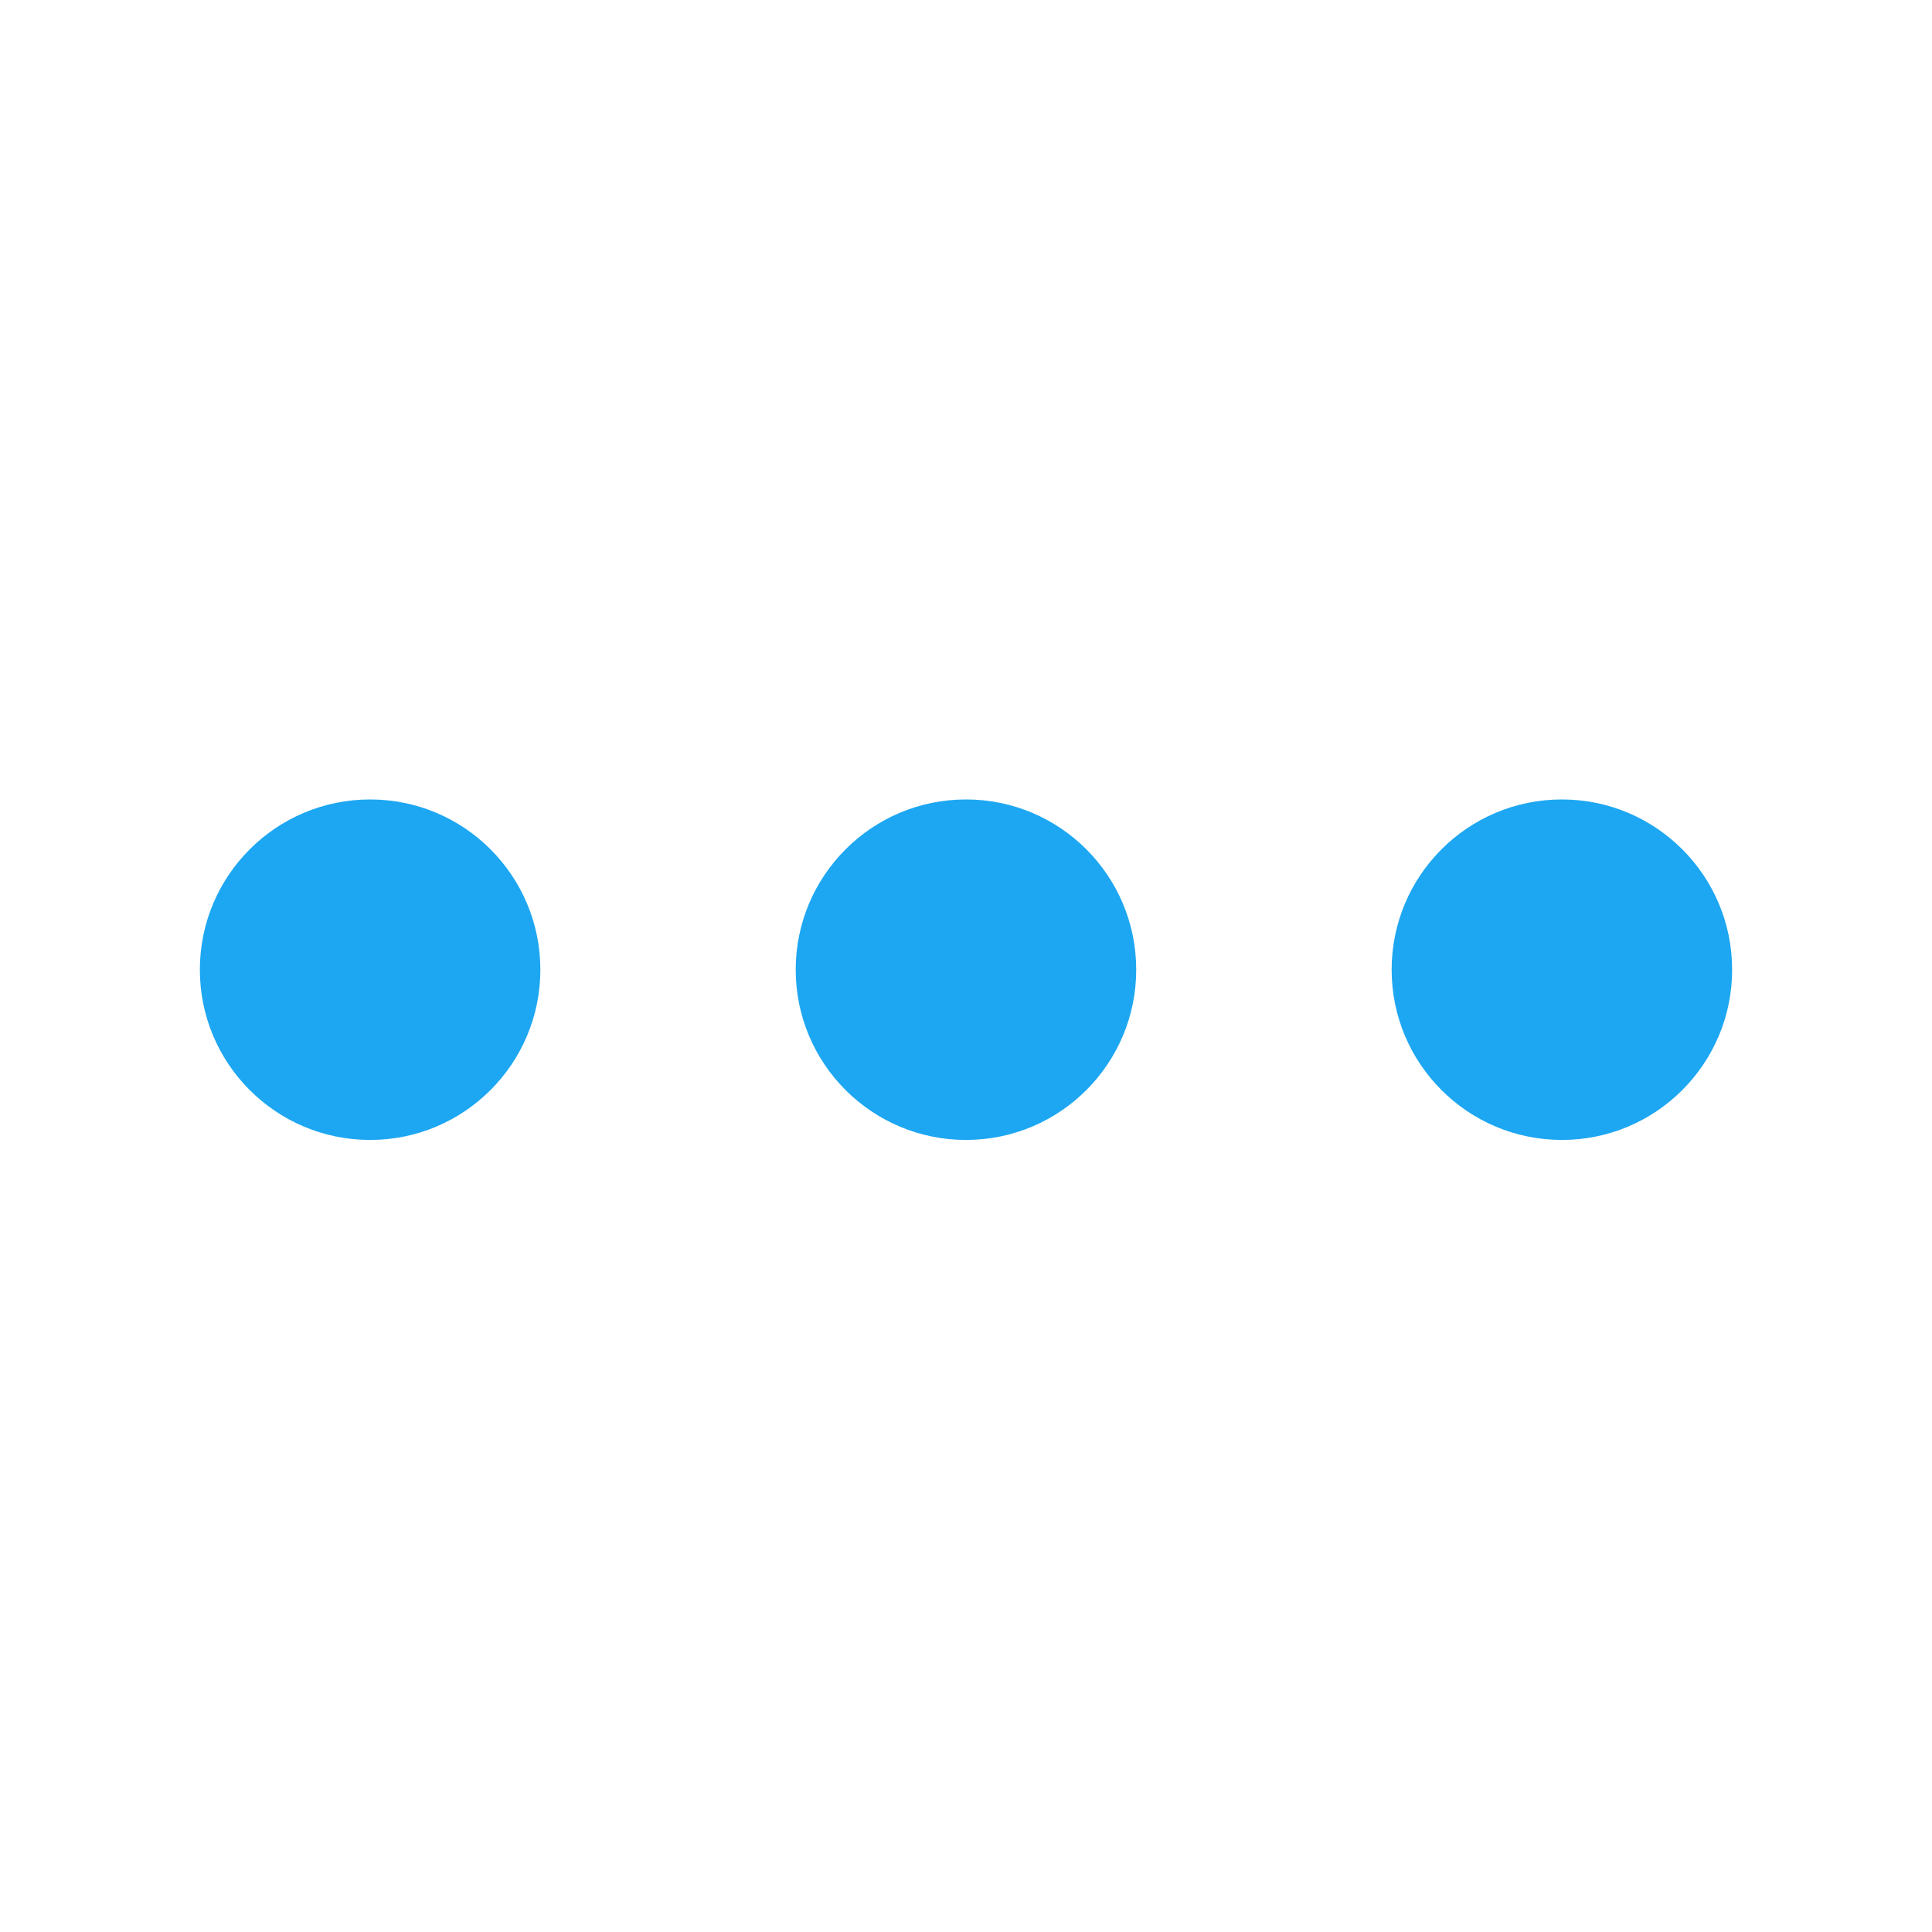 <svg width="29" height="29" viewBox="0 0 29 29" fill="none" xmlns="http://www.w3.org/2000/svg">
<path d="M5.556 17.111C6.967 17.111 8.111 15.967 8.111 14.556C8.111 13.144 6.967 12 5.556 12C4.144 12 3 13.144 3 14.556C3 15.967 4.144 17.111 5.556 17.111Z" fill="#1DA7F2"/>
<path d="M14.5 17.111C15.911 17.111 17.055 15.967 17.055 14.556C17.055 13.144 15.911 12 14.5 12C13.088 12 11.944 13.144 11.944 14.556C11.944 15.967 13.088 17.111 14.5 17.111Z" fill="#1DA7F2"/>
<path d="M23.445 17.111C24.856 17.111 26 15.967 26 14.556C26 13.144 24.856 12 23.445 12C22.033 12 20.889 13.144 20.889 14.556C20.889 15.967 22.033 17.111 23.445 17.111Z" fill="#1DA7F2"/>
</svg>
